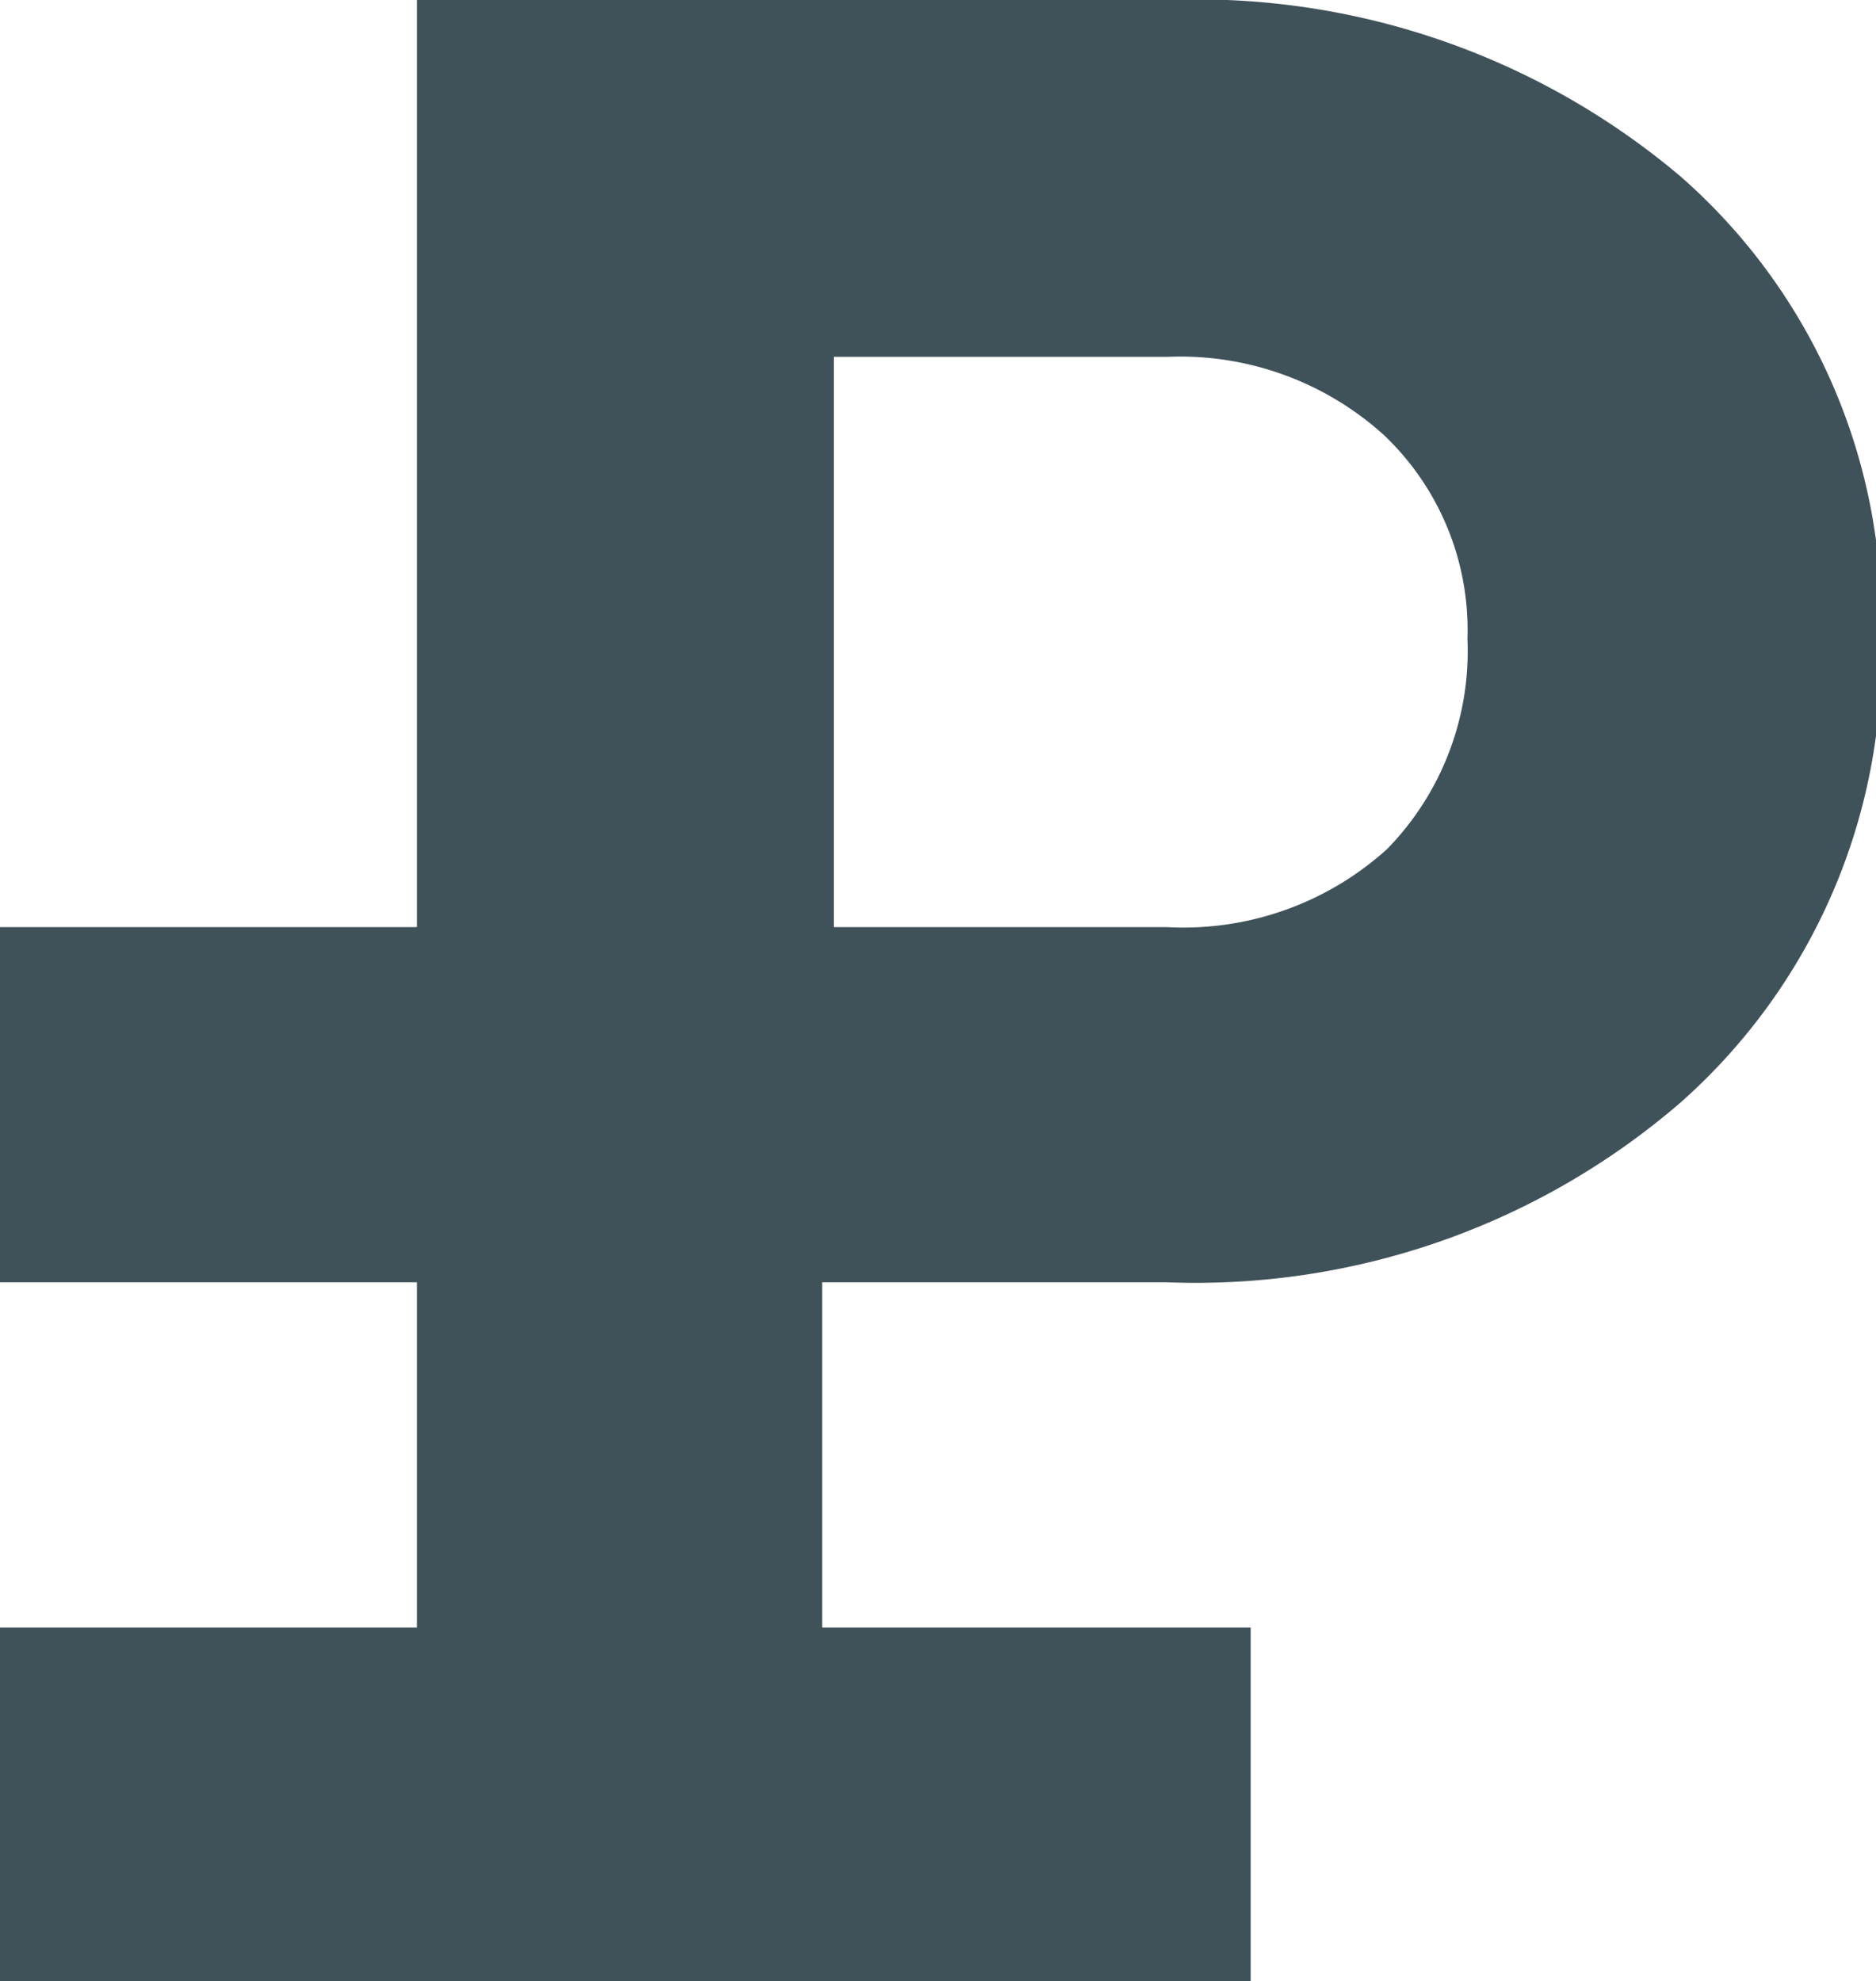 <svg id="Layer_1" data-name="Layer 1" xmlns="http://www.w3.org/2000/svg" viewBox="0 0 11.25 11.88"><defs><style>.cls-1{fill:#405259;}</style></defs><title>Artboard 75</title><path class="cls-1" d="M7,7.69a4.45,4.45,0,0,0,3.08-1.08,3.57,3.57,0,0,0,1.2-2.78,3.53,3.53,0,0,0-1.2-2.77A4.49,4.49,0,0,0,7,0H2.5V5.56H0V7.69H2.5V9.76H0v2.12H7.5V9.76H4.93V7.69Zm-2-5.55H7a1.82,1.82,0,0,1,1.3.47,1.61,1.61,0,0,1,.5,1.22,1.7,1.7,0,0,1-.48,1.26A1.82,1.82,0,0,1,7,5.56h-2Z"/></svg>